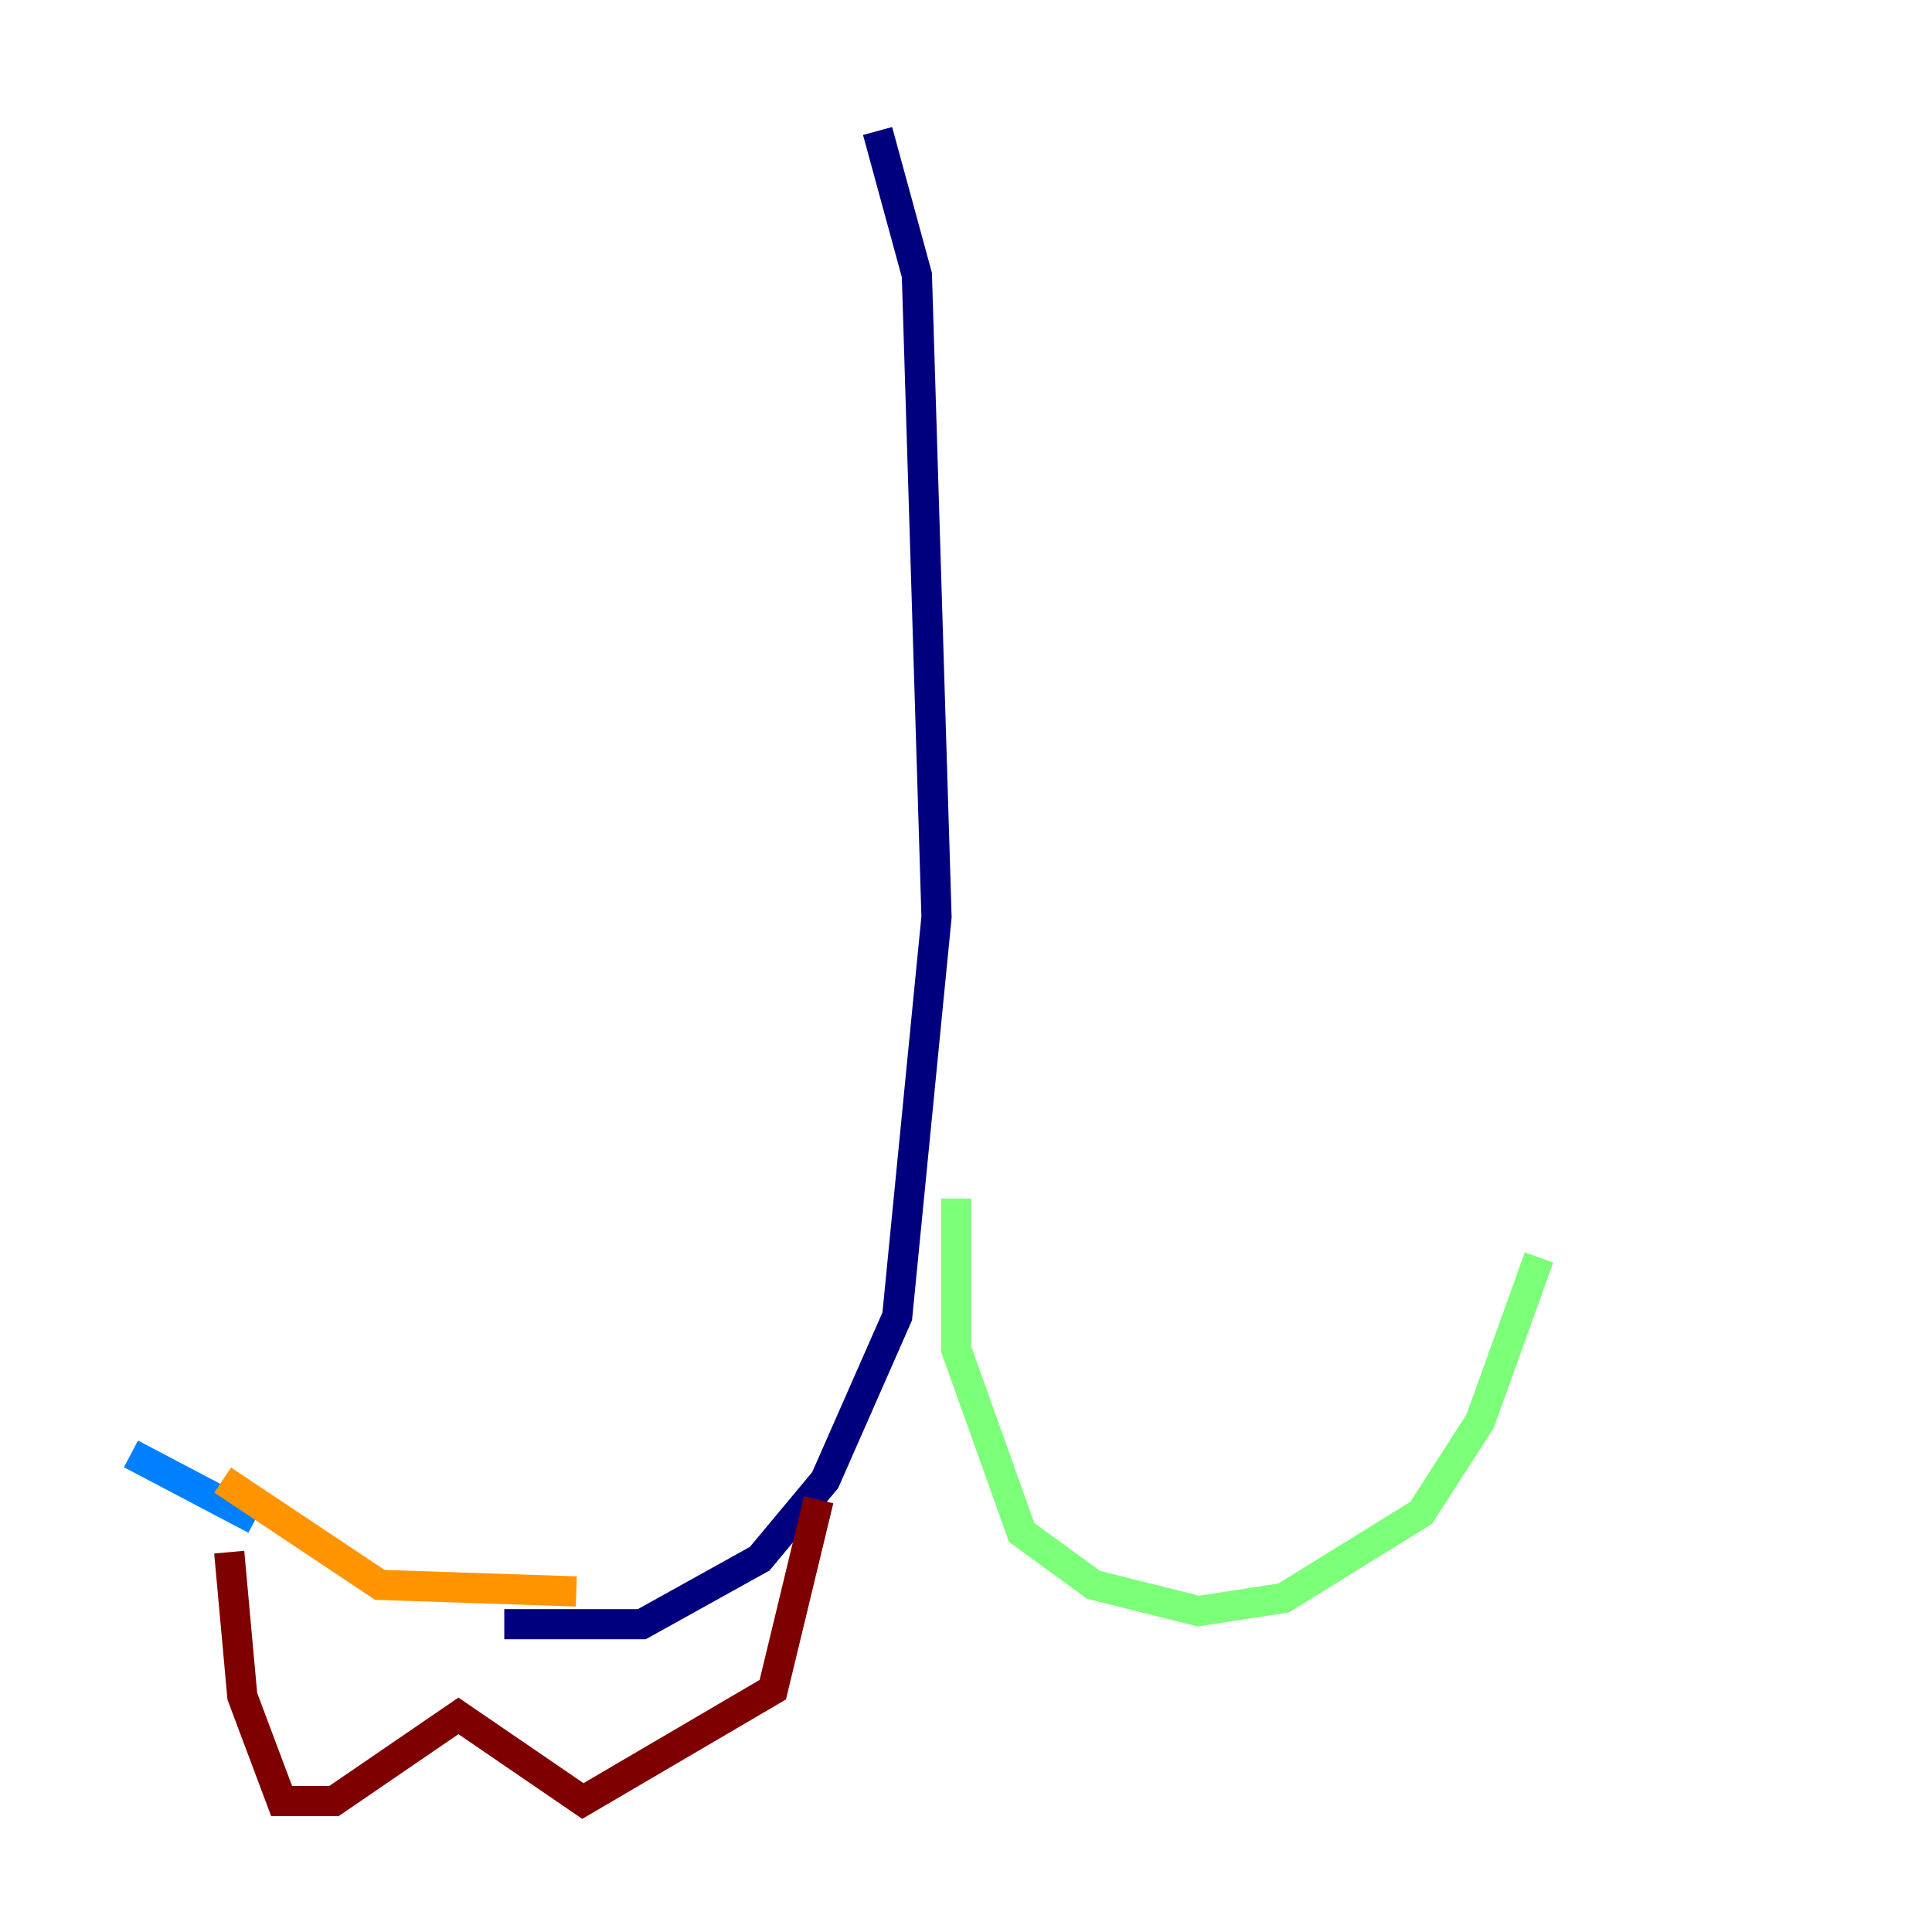<?xml version="1.0" encoding="utf-8" ?>
<svg baseProfile="tiny" height="128" version="1.2" viewBox="0,0,128,128" width="128" xmlns="http://www.w3.org/2000/svg" xmlns:ev="http://www.w3.org/2001/xml-events" xmlns:xlink="http://www.w3.org/1999/xlink"><defs /><polyline fill="none" points="58.142,8.678 60.746,18.224 62.047,60.746 59.444,87.214 54.671,98.061 50.332,103.268 42.522,107.607 33.41,107.607" stroke="#00007f" stroke-width="2" /><polyline fill="none" points="16.922,100.664 8.678,96.325" stroke="#0080ff" stroke-width="2" /><polyline fill="none" points="63.349,79.403 63.349,89.383 67.688,101.532 72.461,105.003 79.403,106.739 85.044,105.871 94.156,100.231 98.061,94.156 101.966,83.308" stroke="#7cff79" stroke-width="2" /><polyline fill="none" points="14.752,98.061 25.166,105.003 38.183,105.437" stroke="#ff9400" stroke-width="2" /><polyline fill="none" points="15.186,102.834 16.054,112.38 18.658,119.322 22.129,119.322 30.373,113.681 38.617,119.322 51.2,111.946 54.237,99.363" stroke="#7f0000" stroke-width="2" /></svg>